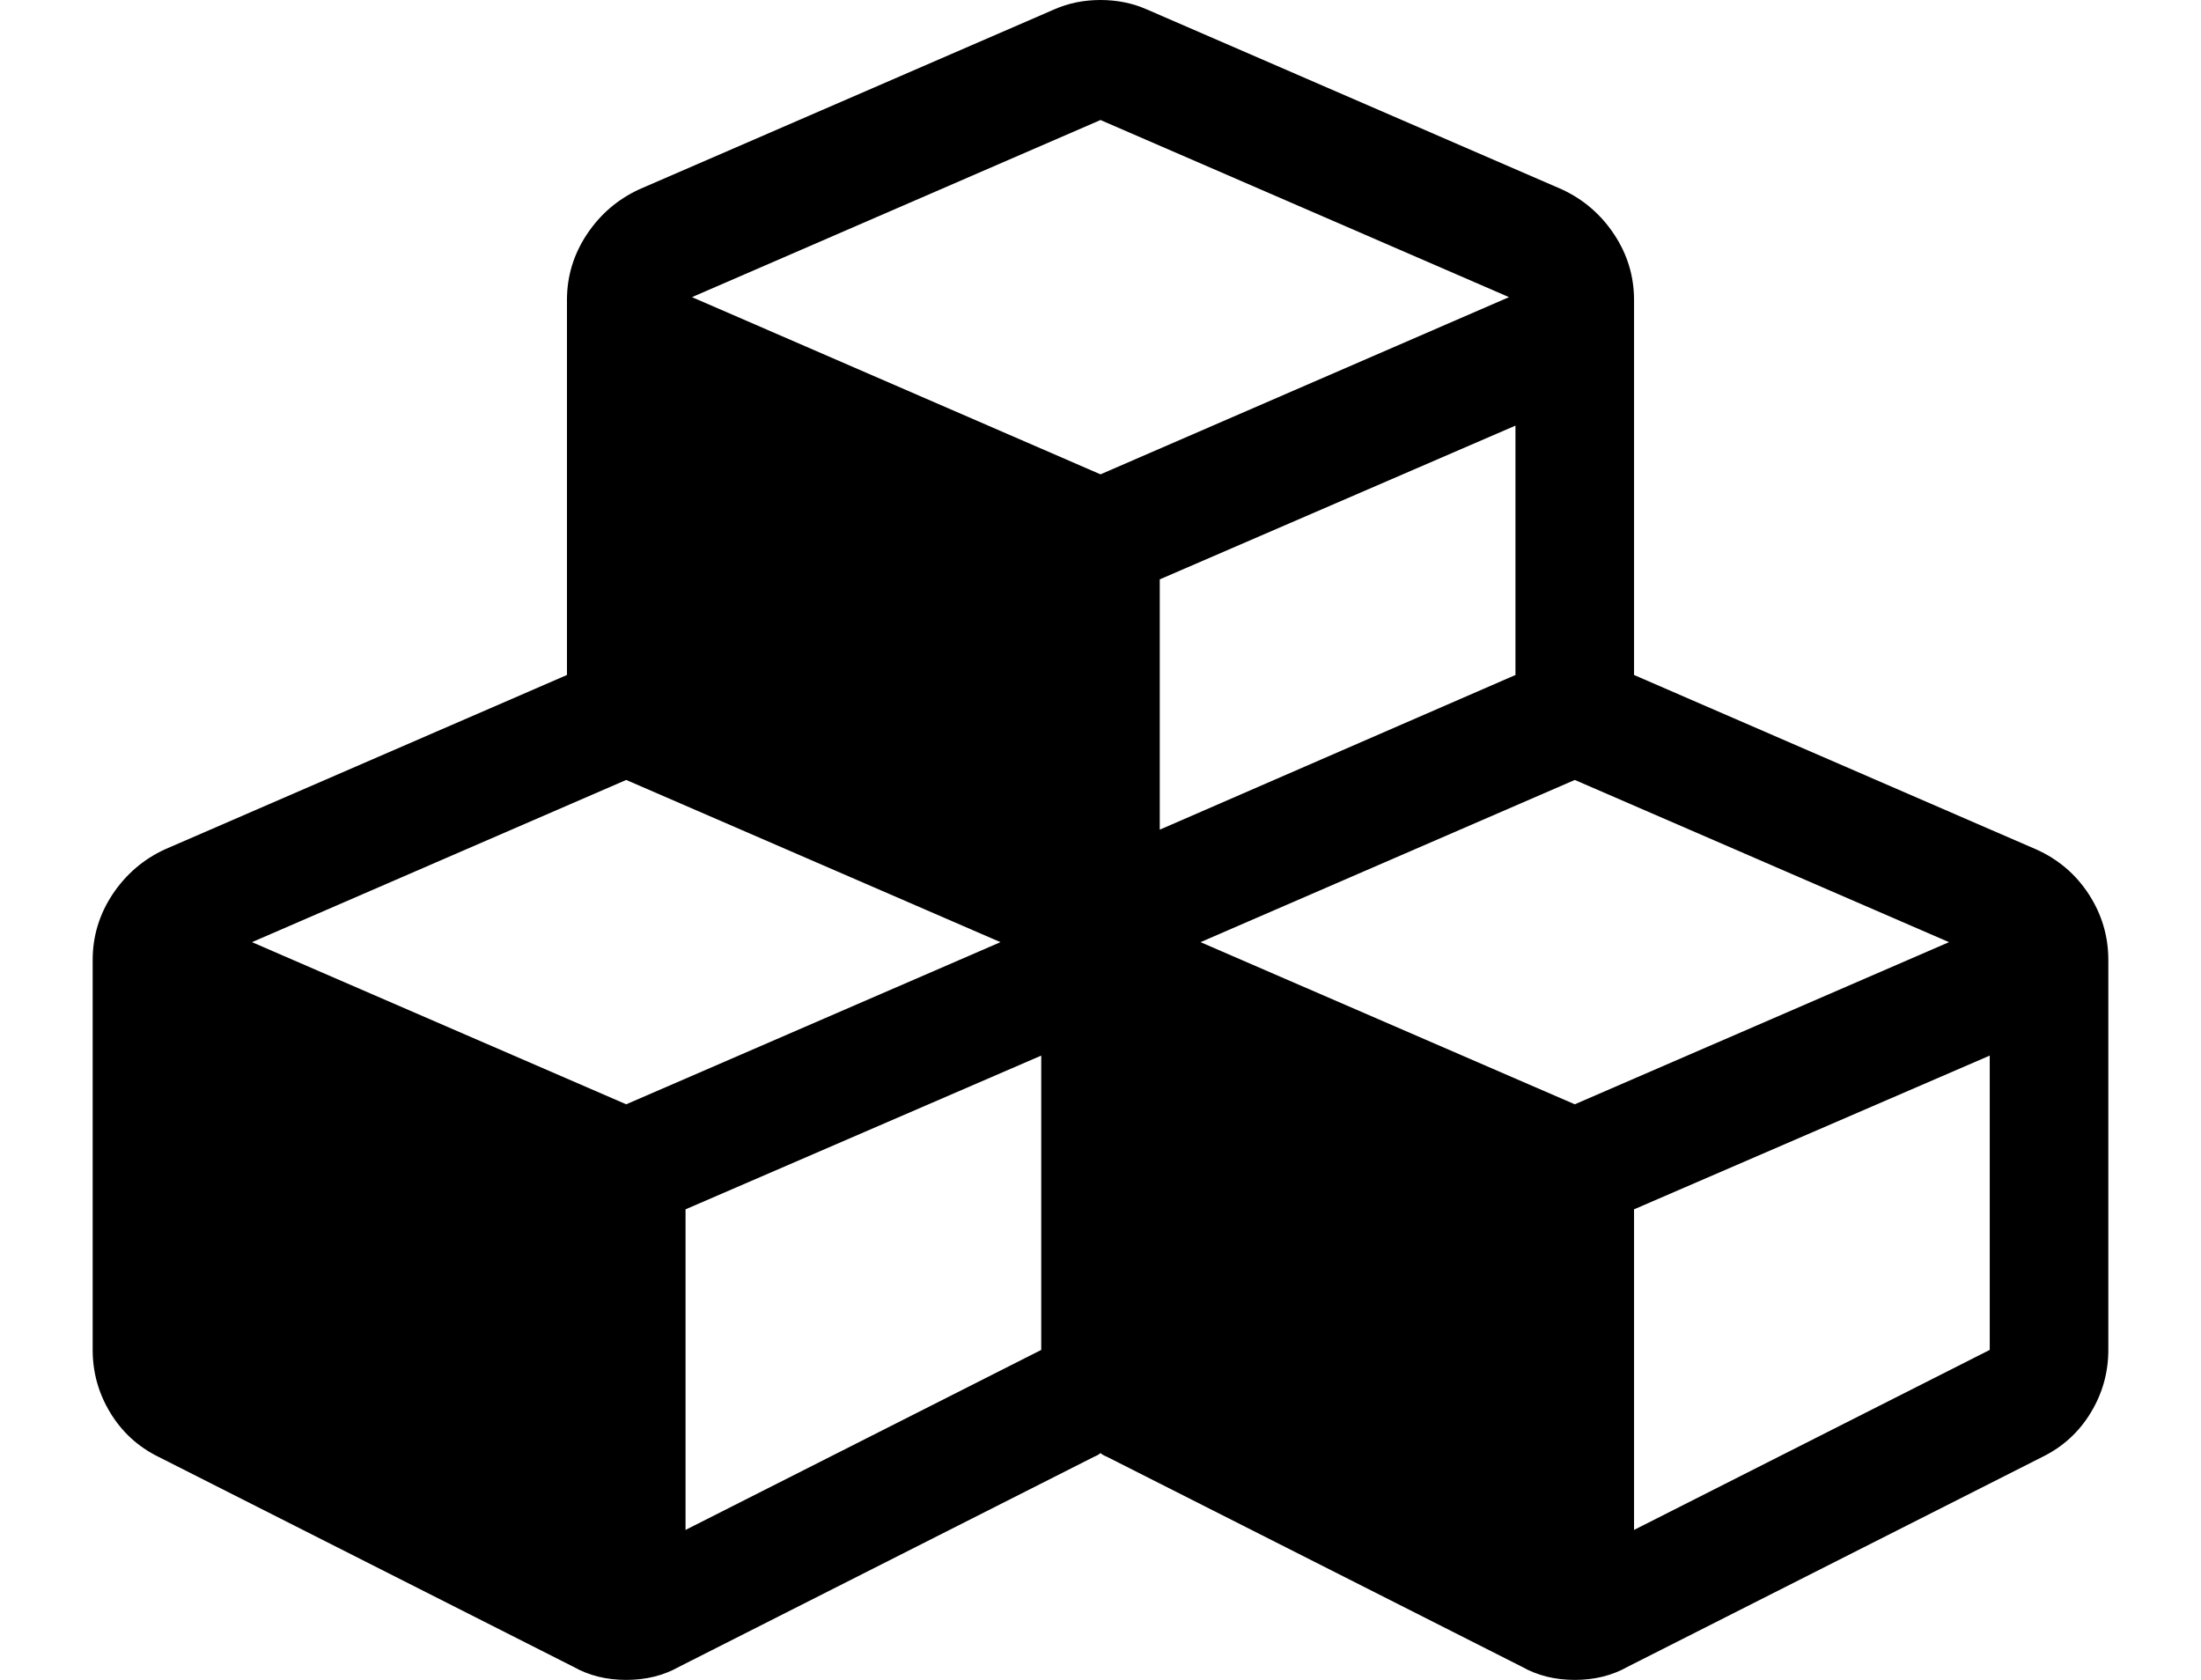 <svg width="38" height="29" viewBox="0 0 30 25">
    <path d="M8.824,22.768 L14.118,20.089 L14.118,15.709 L8.824,17.997 L8.824,22.768 Z M7.941,16.434 L13.511,14.021 L7.941,11.607 L2.371,14.021 L7.941,16.434 Z M22.941,22.768 L28.235,20.089 L28.235,15.709 L22.941,17.997 L22.941,22.768 Z M22.059,16.434 L27.629,14.021 L22.059,11.607 L16.489,14.021 L22.059,16.434 Z M15.882,12.347 L21.176,10.045 L21.176,6.334 L15.882,8.622 L15.882,12.347 Z M15,7.059 L21.08,4.422 L15,1.786 L8.92,4.422 L15,7.059 Z M30,14.286 L30,20.089 C30,20.424 29.913,20.736 29.738,21.024 C29.563,21.312 29.324,21.531 29.021,21.68 L22.845,24.805 C22.615,24.935 22.353,25 22.059,25 C21.765,25 21.503,24.935 21.273,24.805 L15.097,21.68 C15.051,21.661 15.018,21.642 15,21.624 C14.982,21.642 14.949,21.661 14.903,21.68 L8.727,24.805 C8.497,24.935 8.235,25 7.941,25 C7.647,25 7.385,24.935 7.155,24.805 L0.979,21.68 C0.676,21.531 0.437,21.312 0.262,21.024 C0.087,20.736 0,20.424 0,20.089 L0,14.286 C0,13.932 0.099,13.607 0.296,13.309 C0.494,13.012 0.754,12.788 1.075,12.64 L7.059,10.045 L7.059,4.464 C7.059,4.111 7.158,3.785 7.355,3.488 C7.553,3.19 7.812,2.967 8.134,2.818 L14.311,0.14 C14.522,0.047 14.752,0 15,0 C15.248,0 15.478,0.047 15.689,0.14 L21.866,2.818 C22.188,2.967 22.447,3.19 22.645,3.488 C22.842,3.785 22.941,4.111 22.941,4.464 L22.941,10.045 L28.925,12.64 C29.256,12.788 29.517,13.012 29.71,13.309 C29.903,13.607 30,13.932 30,14.286 Z"></path>
</svg>